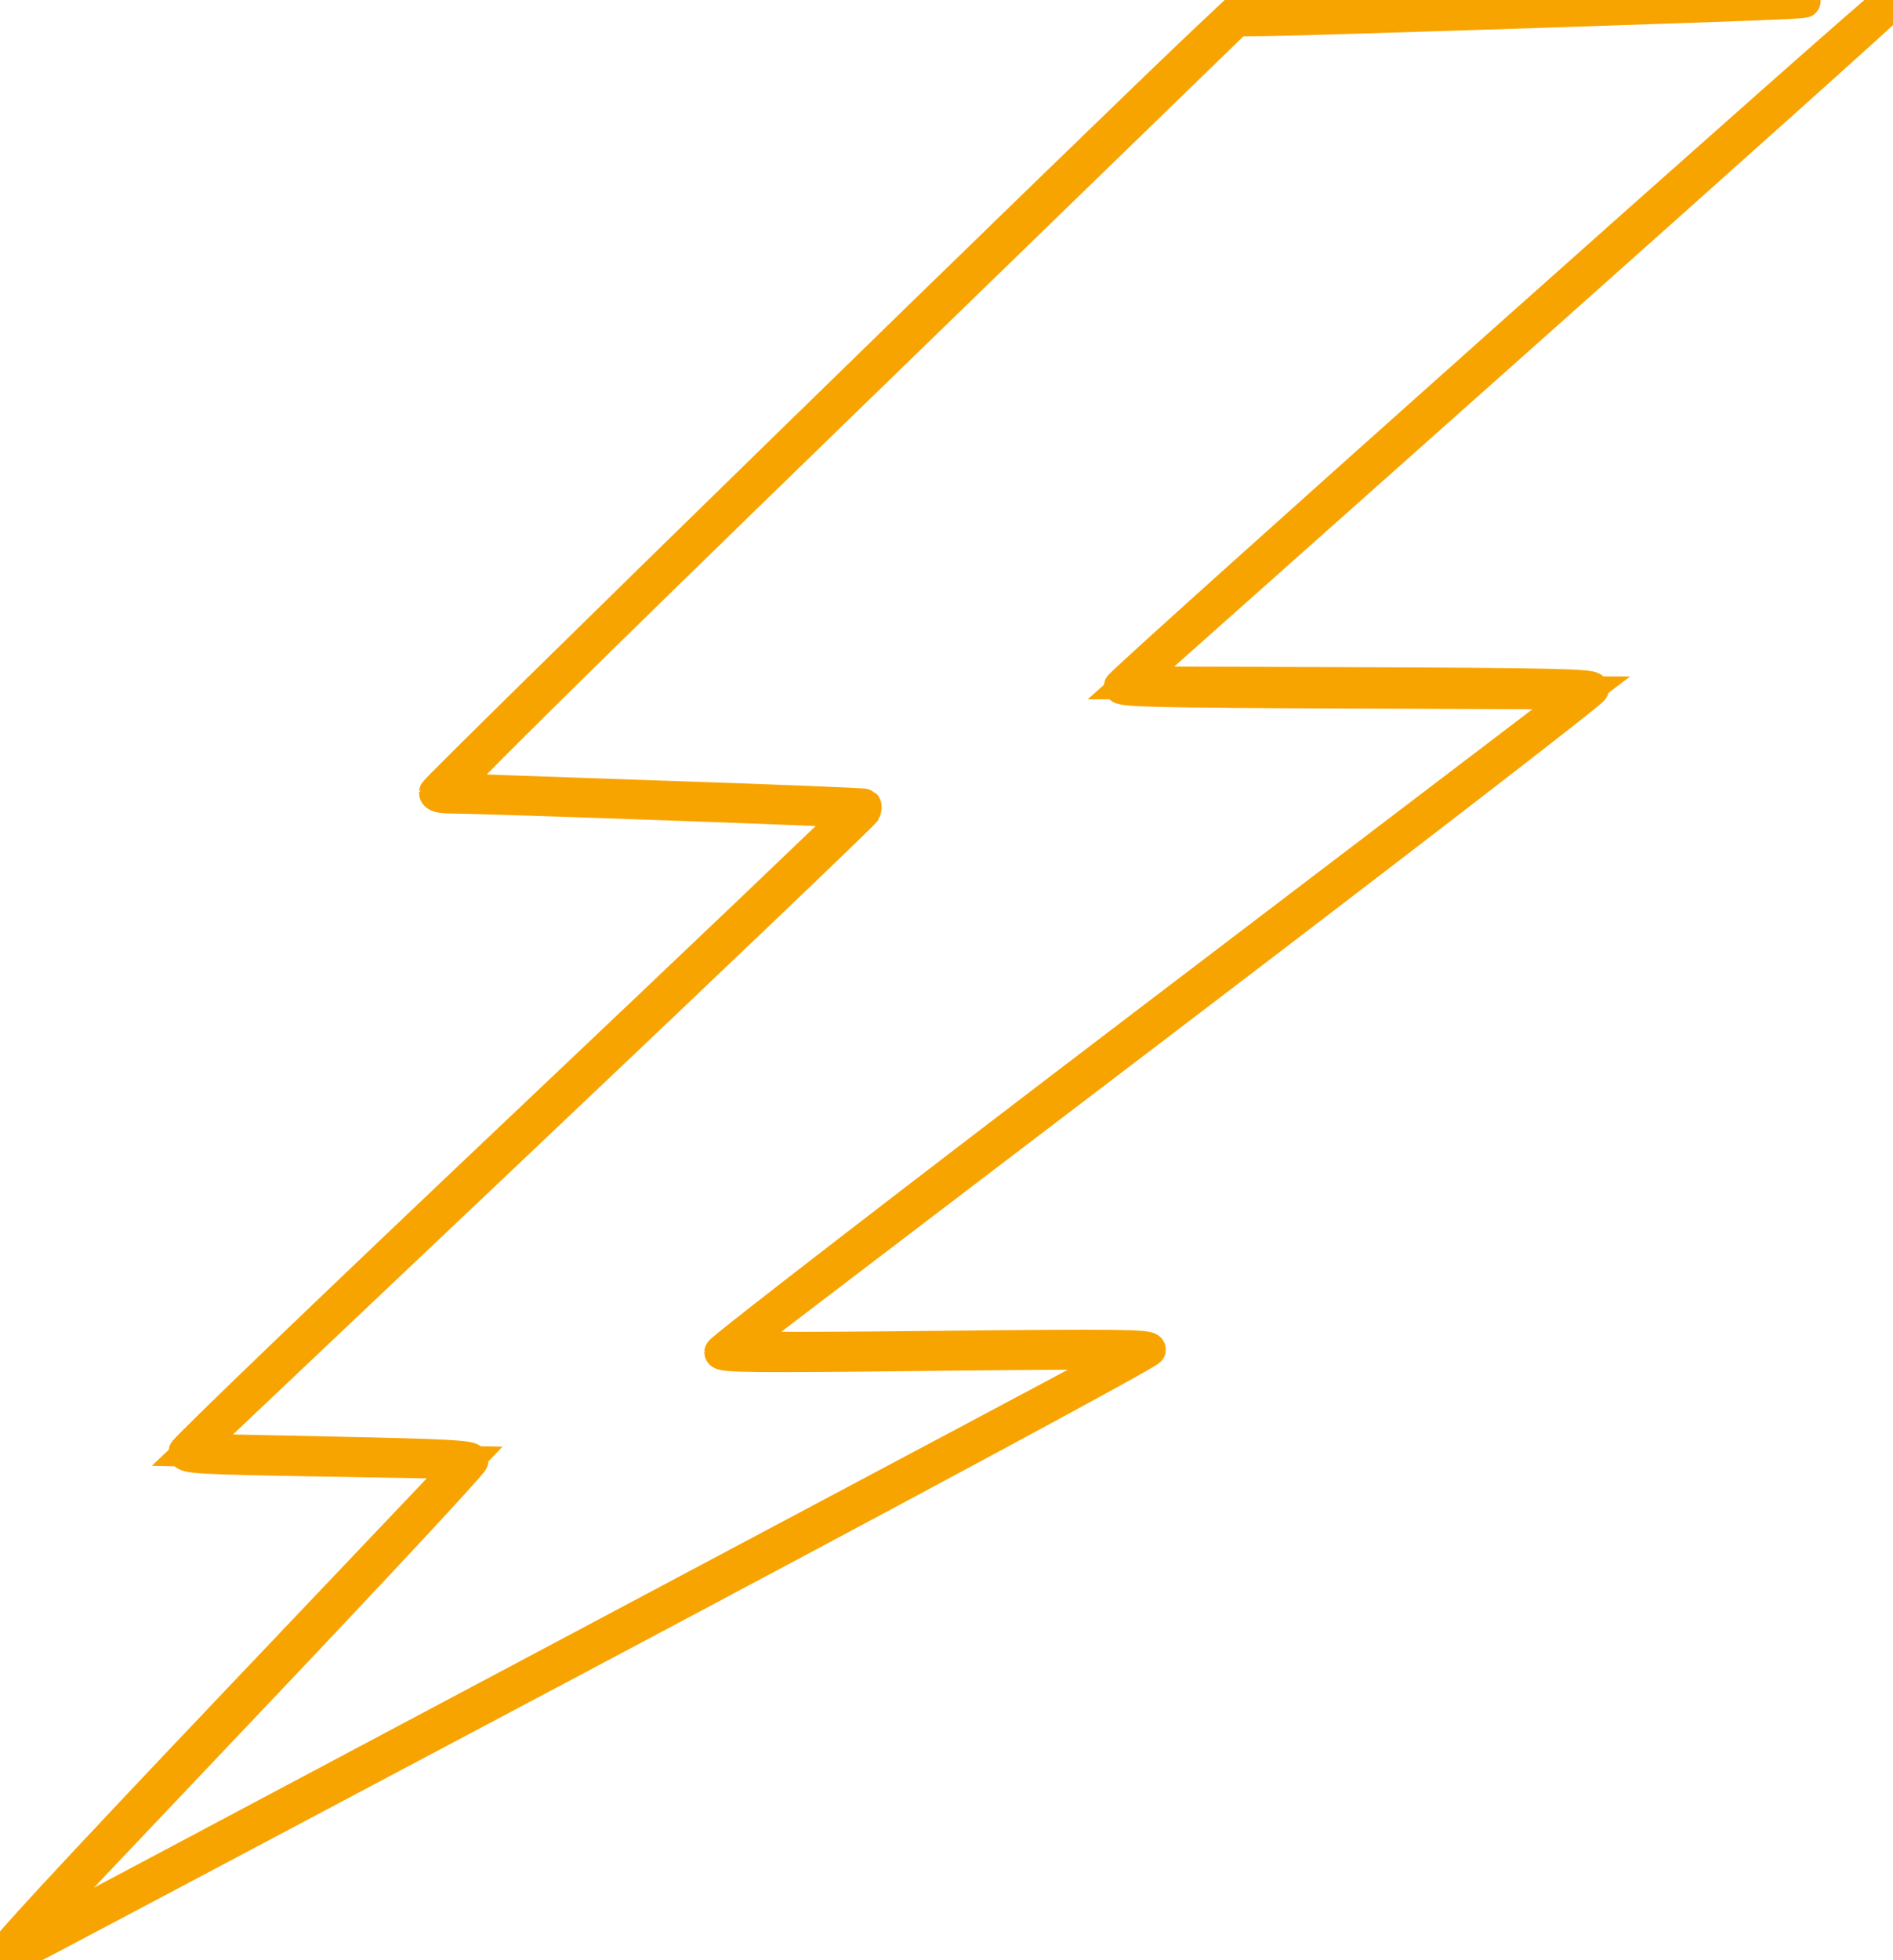 <?xml version="1.0" encoding="UTF-8" standalone="no"?>
<!-- Created with Inkscape (http://www.inkscape.org/) -->

<svg
   xmlns:dc="http://purl.org/dc/elements/1.1/"
   xmlns:cc="http://creativecommons.org/ns#"
   xmlns:rdf="http://www.w3.org/1999/02/22-rdf-syntax-ns#"
   xmlns:svg="http://www.w3.org/2000/svg"
   xmlns="http://www.w3.org/2000/svg"
   xmlns:sodipodi="http://sodipodi.sourceforge.net/DTD/sodipodi-0.dtd"
   xmlns:inkscape="http://www.inkscape.org/namespaces/inkscape"
   width="161.638mm"
   height="167.288mm"
   viewBox="0 0 572.734 592.752"
   id="svg2"
   version="1.1"
   inkscape:version="0.92.3 (unknown)"
   sodipodi:docname="lightning.svg">
  <defs
     id="defs4" />
  <sodipodi:namedview
     id="base"
     pagecolor="#ffffff"
     bordercolor="#666666"
     borderopacity="1.0"
     inkscape:pageopacity="0.0"
     inkscape:pageshadow="2"
     inkscape:zoom="0.35"
     inkscape:cx="-86.375055"
     inkscape:cy="193.395"
     inkscape:document-units="px"
     inkscape:current-layer="layer1"
     showgrid="false"
     fit-margin-top="0"
     fit-margin-left="0"
     fit-margin-right="0"
     fit-margin-bottom="0"
     inkscape:window-width="1366"
     inkscape:window-height="713"
     inkscape:window-x="0"
     inkscape:window-y="27"
     inkscape:window-maximized="1" />
  <g
     inkscape:label="Layer 1"
     inkscape:groupmode="layer"
     id="layer1"
     transform="translate(-57.089,-133.005)">
    <path
       style="fill:#f7a400;fill-opacity:1;stroke-width:10;stroke-miterlimit:4;stroke-dasharray:none;stroke:#f7a400;stroke-opacity:1"
       d="m 57.113,725.183 c -0.85,-0.539 21.206,-24.406 69.649,-75.368 l 70.894,-74.579 -42.453,-0.74 c -39.168,-0.683 -42.429,-0.872 -42.149,-2.44 0.167,-0.935 45.87,-44.824 101.564,-97.532 55.693,-52.708 101.107,-95.986 100.92,-96.173 -0.346,-0.346 -111.808,-4.331 -121.43,-4.341 -3.768,-0.004 -5.25,-0.391 -5.25,-1.371 0,-1.084 203.608,-199.727 233.942,-228.238 l 7.558,-7.104 69.5,-2.165 c 38.225,-1.191 80.525,-2.095 94,-2.009 20.121,0.128 9.485,0.654 -59.5,2.938 -46.2,1.53 -88.3,2.818 -93.556,2.863 l -9.556,0.081 -119.809,116.25 c -83.243,80.77 -119.24,116.321 -117.944,116.484 1.026,0.128 29.518,1.157 63.316,2.285 33.798,1.128 61.641,2.241 61.874,2.473 0.232,0.232 0.197,1.009 -0.079,1.727 -0.275,0.718 -46.133,44.5 -101.907,97.293 l -101.406,95.988 42.283,0.882 c 35.111,0.732 42.283,1.119 42.283,2.279 0,0.768 -30.038,33.022 -66.75,71.674 -36.712,38.652 -67.875,71.564 -69.25,73.137 -2.34,2.677 -1.958,2.569 6,-1.696 4.675,-2.506 80.725,-42.907 169,-89.781 88.275,-46.874 160.725,-85.442 161,-85.708 0.275,-0.266 -27.663,-0.153 -62.083,0.251 -53.087,0.623 -62.583,0.523 -62.583,-0.655 0,-0.764 58.573,-45.938 130.163,-100.386 L 535.516,342.505 465.615,342.248 c -59.004,-0.217 -69.851,-0.473 -69.579,-1.644 0.361,-1.553 231.56,-207.599 232.942,-207.599 0.484,0 0.865,0.338 0.846,0.75 -0.019,0.412 -51.9,46.875 -115.292,103.25 l -115.257,102.5 69.792,0.257 c 57.008,0.21 69.792,0.499 69.792,1.577 0,0.726 -57.917,45.385 -128.705,99.243 -70.788,53.858 -129.4,98.503 -130.25,99.212 -1.262,1.053 10.023,1.167 61.705,0.62 53.435,-0.565 63.244,-0.454 63.209,0.711 -0.024,0.797 -72.82,39.999 -172.435,92.858 -94.817,50.313 -172.761,91.593 -173.209,91.734 -0.448,0.141 -1.375,-0.1 -2.06,-0.534 z m 2.872,-1.928 c 1.244,-1.586 1.208,-1.621 -0.378,-0.378 -0.963,0.755 -1.75,1.542 -1.75,1.75 0,0.823 0.821,0.293 2.128,-1.372 z"
       id="path4149"
       inkscape:connector-curvature="0" />
    <path
       style="fill:#000000"
       d=""
       id="path4147"
       inkscape:connector-curvature="0" />
  </g>
</svg>
